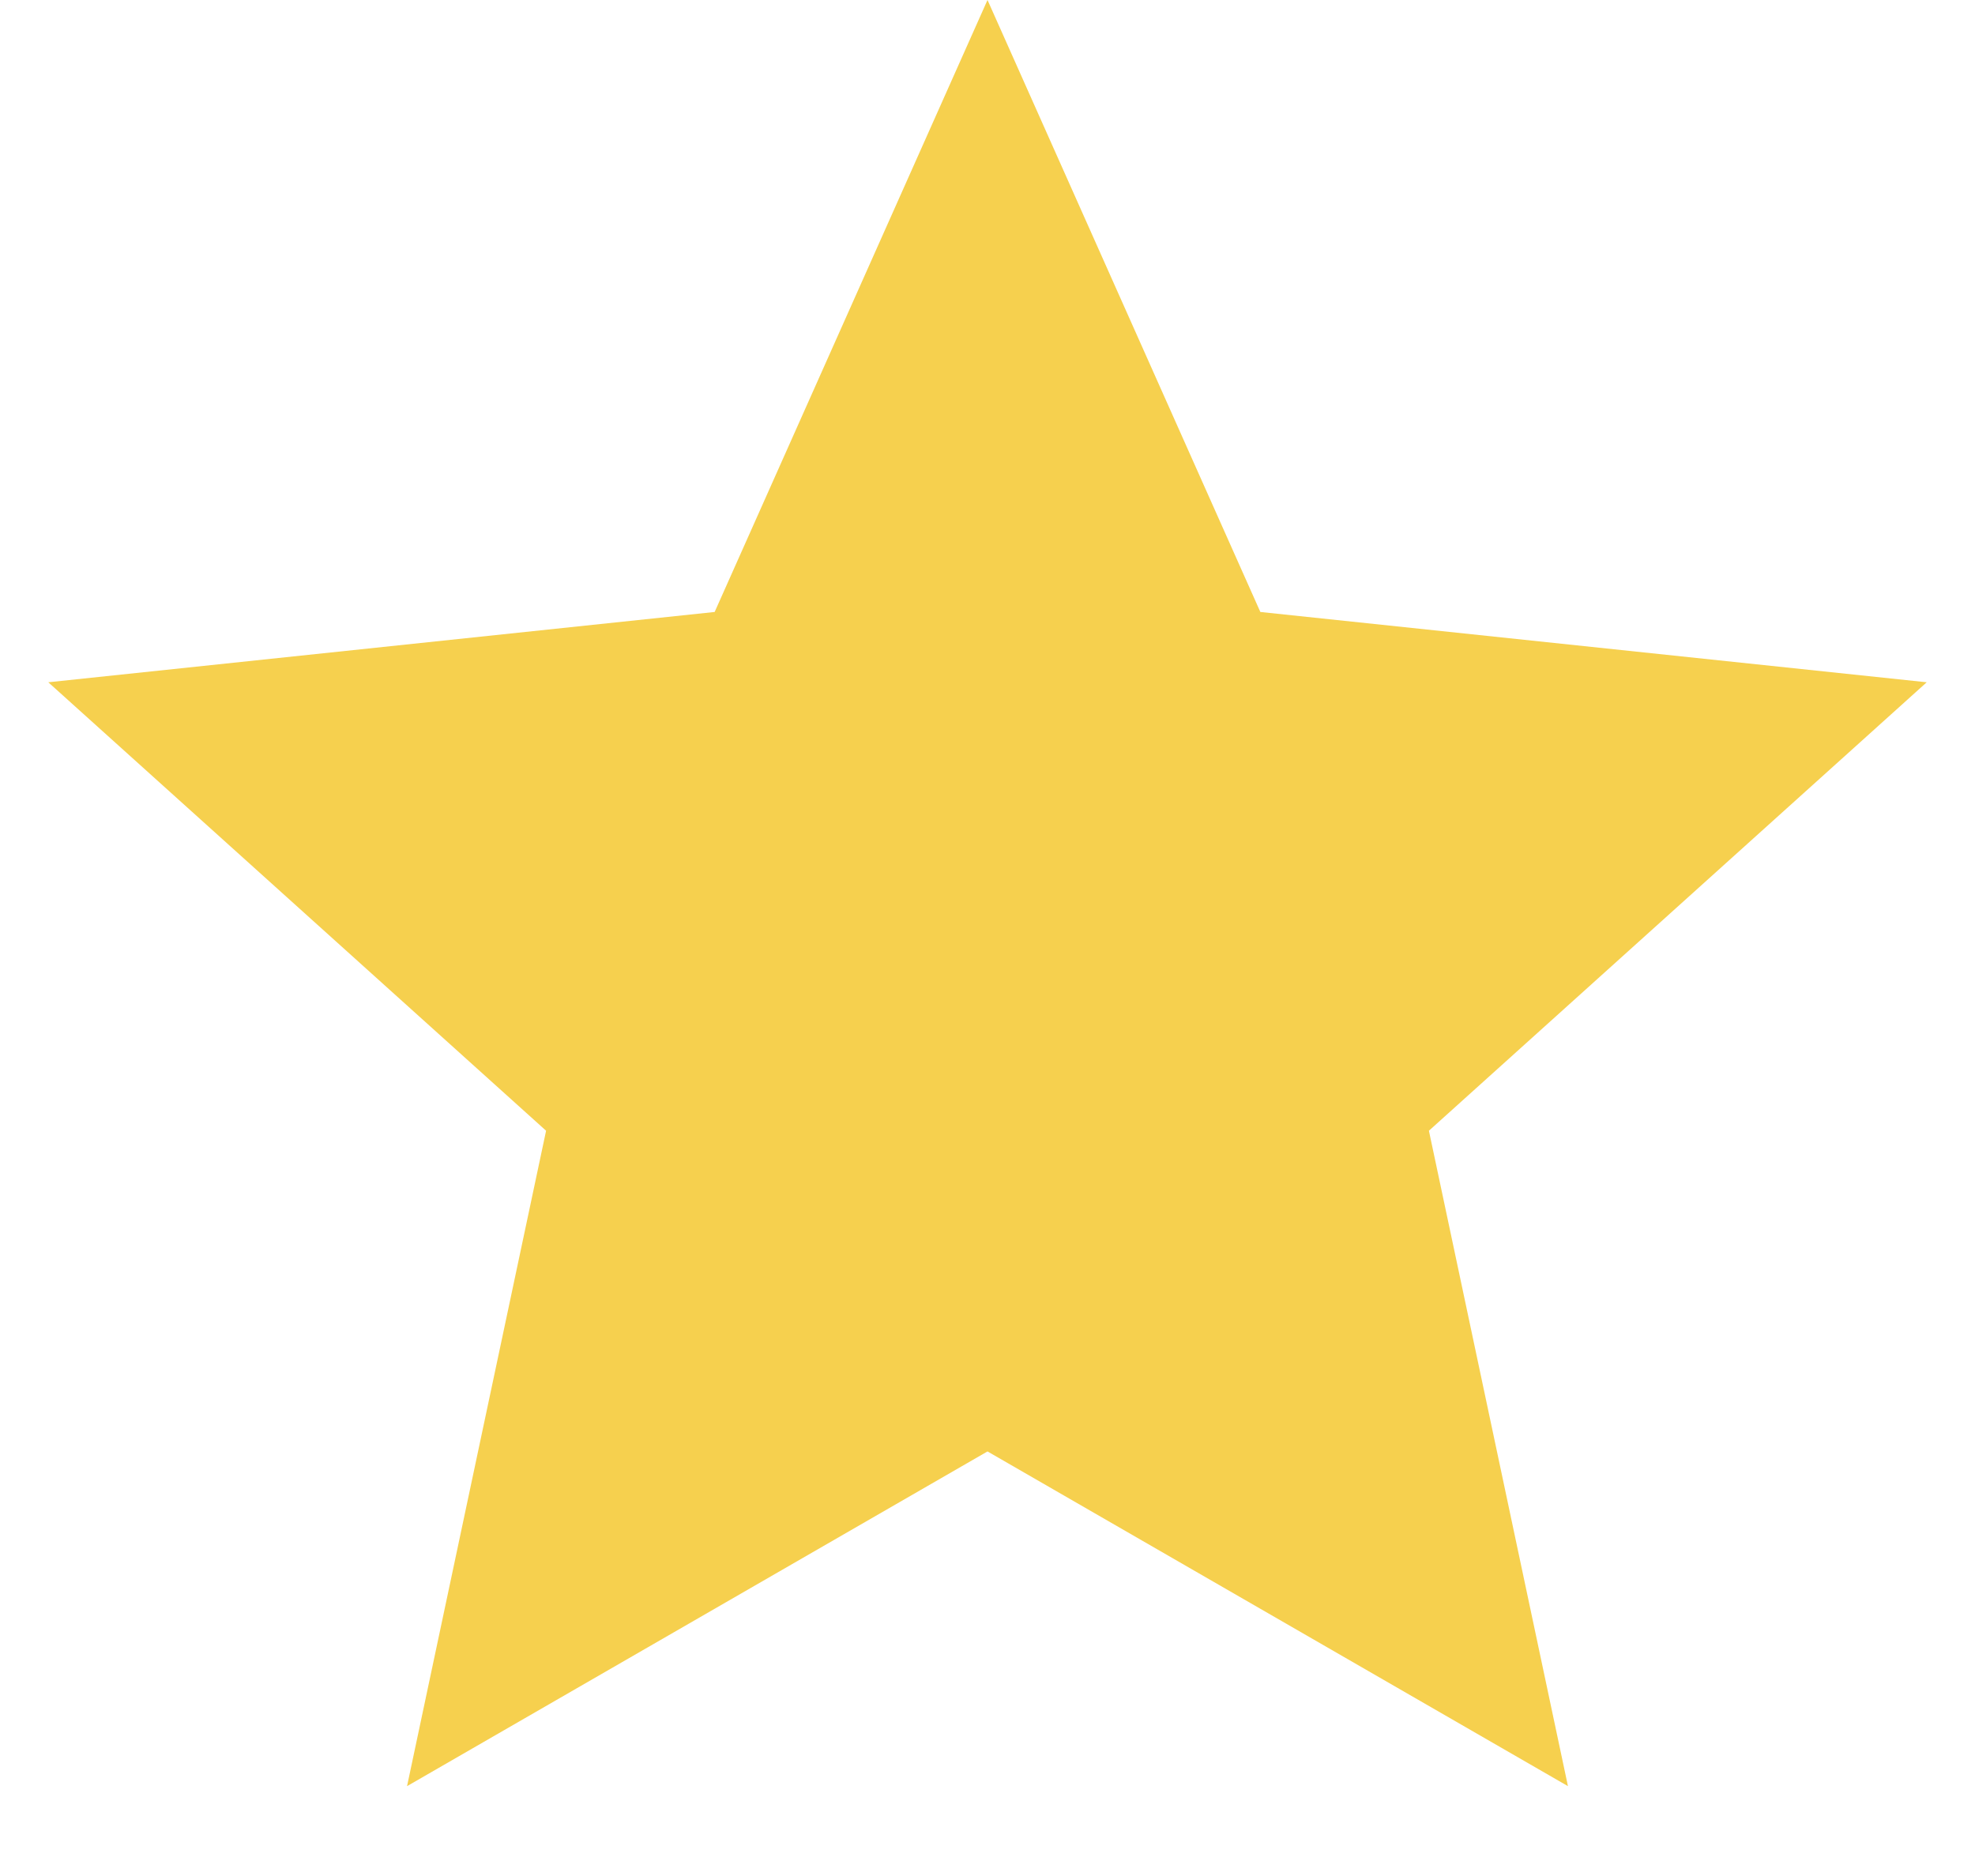 <svg width="20" height="19" viewBox="0 0 20 19" fill="none" xmlns="http://www.w3.org/2000/svg">
<path d="M10 0L12.763 6.198L19.511 6.91L14.47 11.452L15.878 18.09L10 14.7L4.122 18.09L5.53 11.452L0.489 6.91L7.237 6.198L10 0Z" fill="#F6D04E"/>
</svg>
